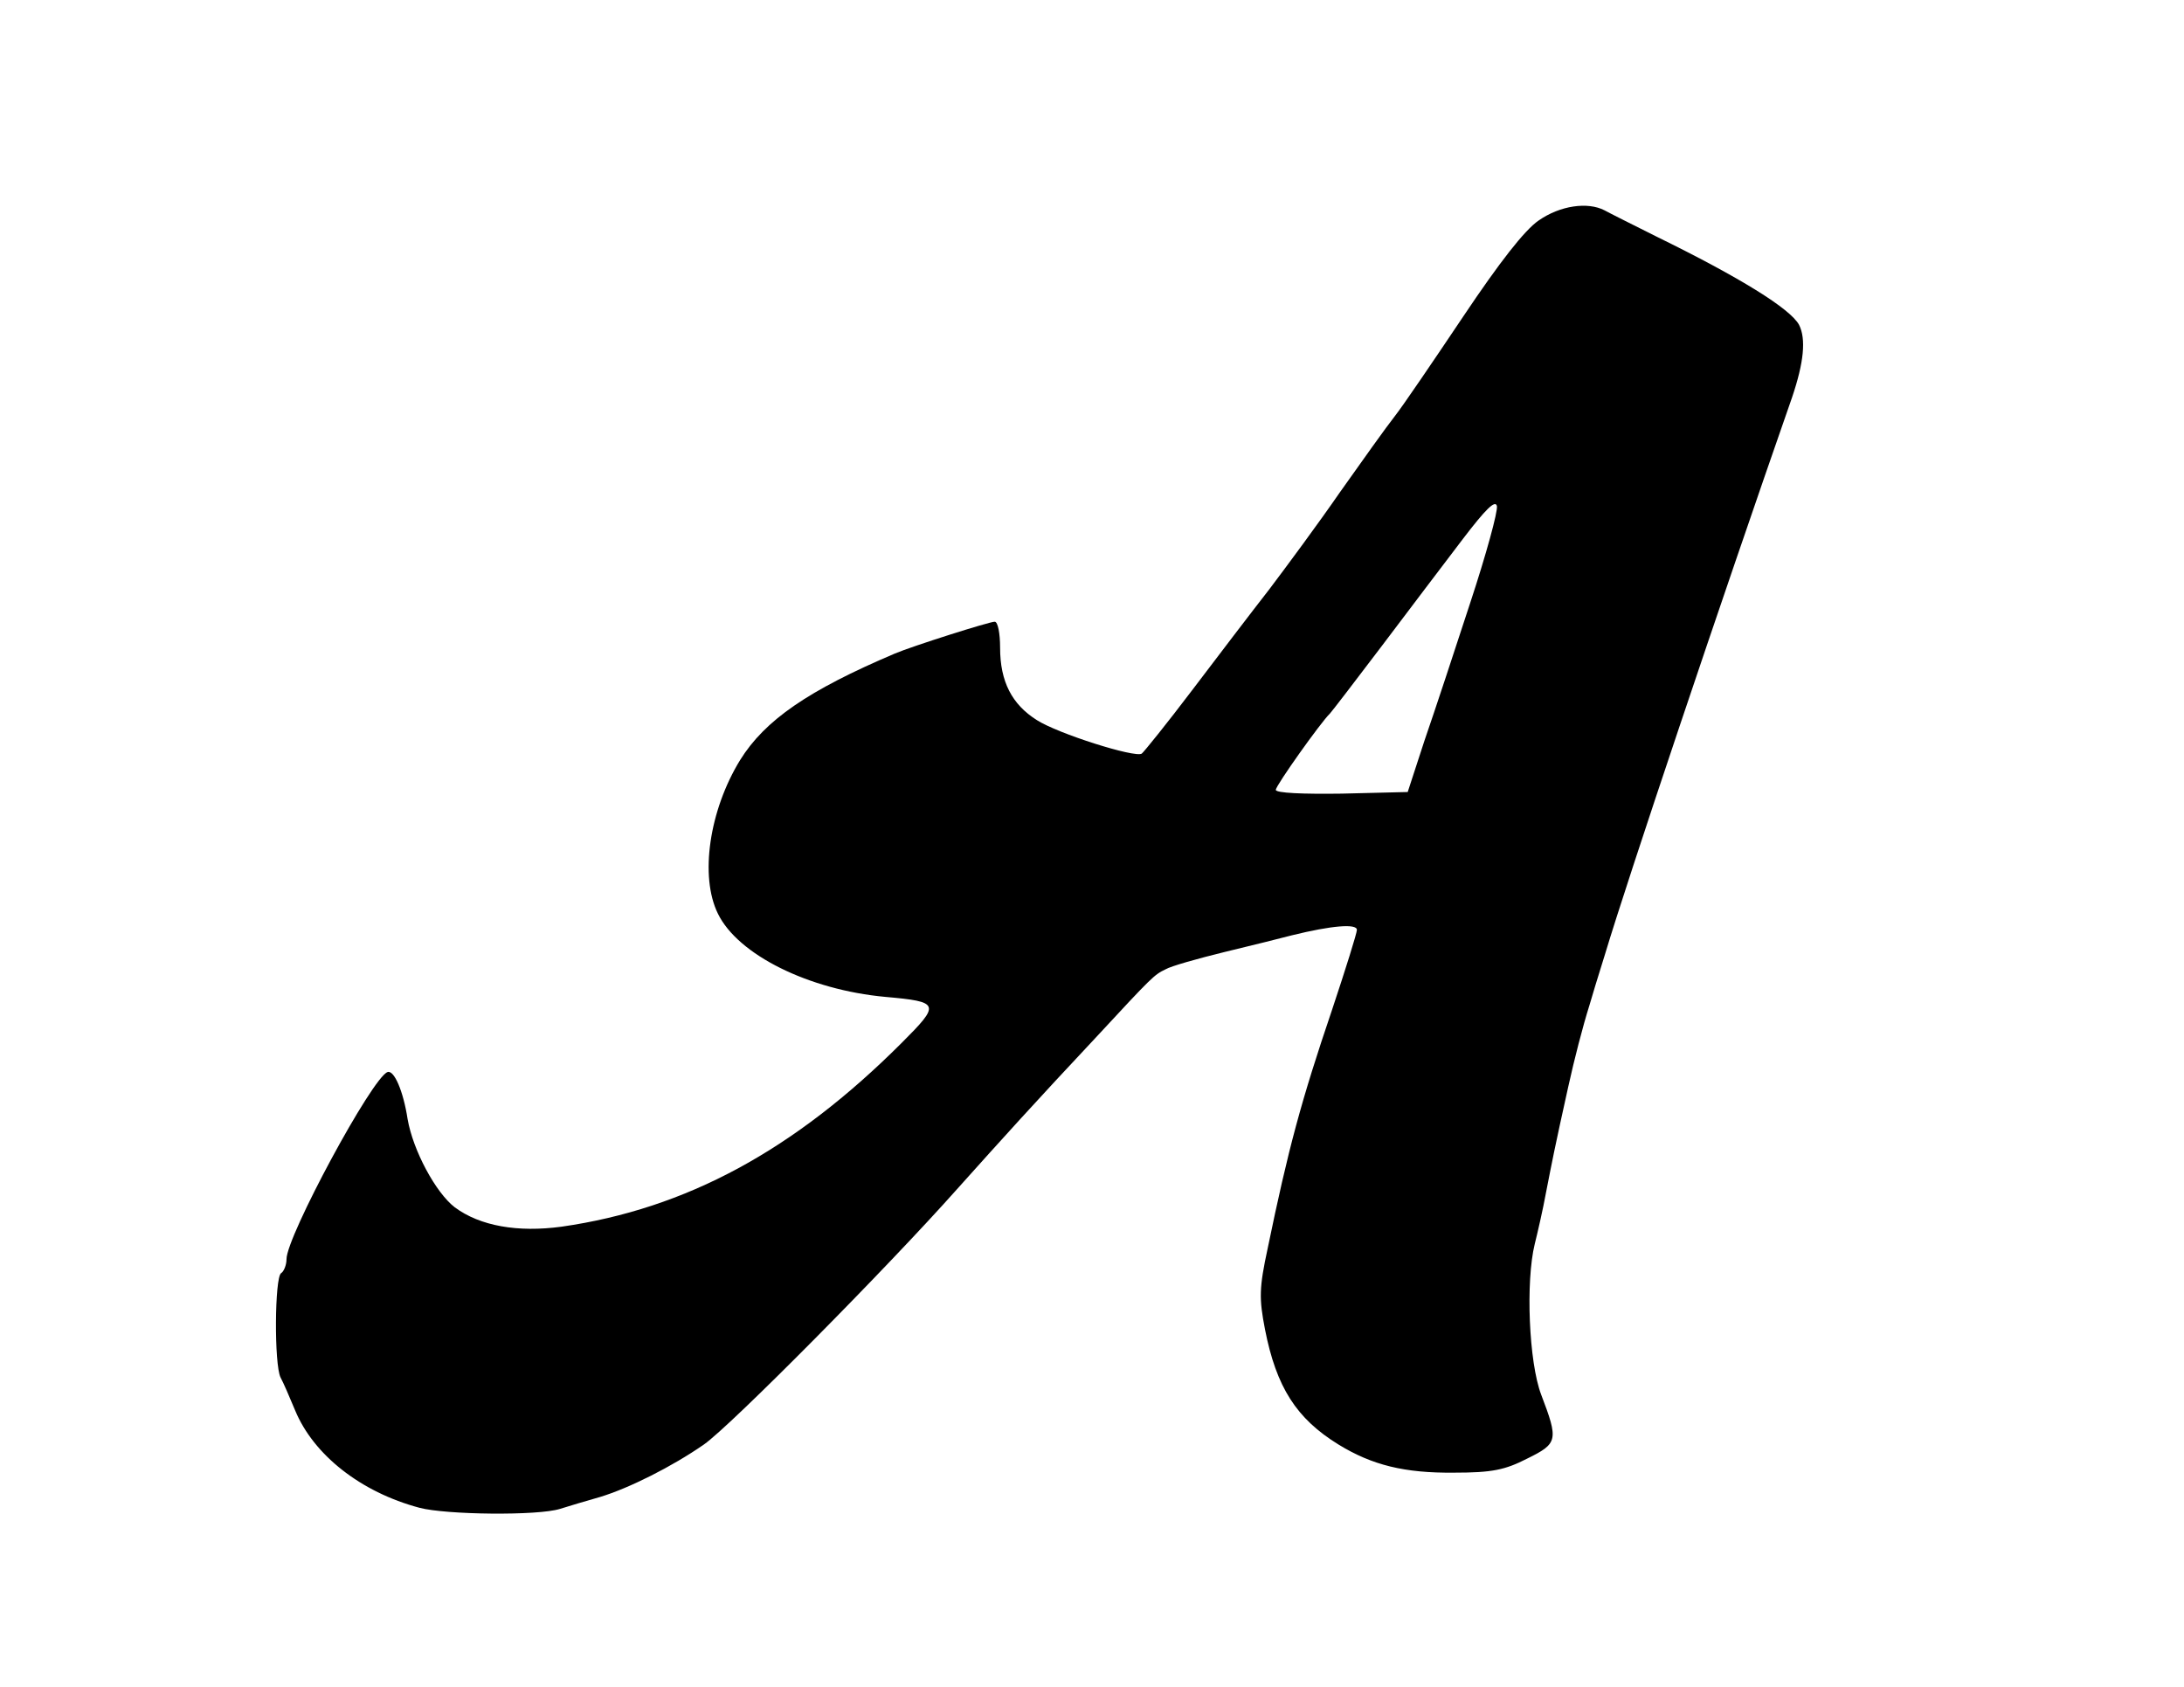 <?xml version="1.0" standalone="no"?>
<!DOCTYPE svg PUBLIC "-//W3C//DTD SVG 20010904//EN"
 "http://www.w3.org/TR/2001/REC-SVG-20010904/DTD/svg10.dtd">
<svg version="1.0" xmlns="http://www.w3.org/2000/svg"
 width="404pt" height="312pt" viewBox="0 0 404 312"
 preserveAspectRatio="xMidYMid meet">

<g transform="translate(0,312) scale(0.1,-0.1)"
fill="#000000" stroke="none">
<path d="M2846 2712 c-26 -18 -72 -77 -139 -177 -55 -82 -112 -166 -127 -185
-15 -19 -60 -82 -101 -140 -40 -58 -100 -139 -131 -180 -32 -41 -96 -125 -143
-187 -47 -62 -89 -114 -93 -117 -13 -8 -155 37 -194 62 -46 29 -68 71 -68 134
0 26 -4 48 -10 48 -10 0 -152 -45 -185 -59 -160 -68 -240 -123 -286 -197 -57
-93 -75 -215 -41 -284 37 -76 168 -141 310 -154 101 -9 102 -13 30 -85 -199
-199 -399 -307 -629 -340 -81 -11 -151 1 -198 36 -35 27 -77 105 -87 163 -8
52 -25 91 -37 87 -28 -9 -187 -304 -187 -346 0 -11 -5 -23 -10 -26 -12 -8 -13
-169 -1 -193 5 -9 17 -37 27 -61 34 -82 121 -151 230 -180 49 -13 219 -15 260
-2 16 5 49 15 74 22 53 16 133 56 192 97 49 34 340 328 468 472 86 96 141 157
260 284 101 109 105 113 126 123 10 6 60 20 109 32 50 12 106 26 125 31 73 18
120 22 120 10 0 -6 -21 -73 -46 -148 -57 -168 -81 -257 -119 -441 -16 -74 -16
-93 -5 -150 21 -107 58 -165 136 -213 62 -38 122 -53 214 -52 70 0 94 5 135
26 57 28 58 34 26 118 -23 60 -29 210 -12 279 5 20 15 63 21 96 11 56 15 78
41 195 11 50 27 112 39 150 4 14 17 57 29 95 43 143 211 643 346 1030 22 65
26 108 13 134 -16 30 -110 88 -263 163 -44 22 -88 44 -97 49 -31 16 -82 9
-122 -19z m-126 -706 c-29 -89 -67 -204 -85 -256 l-31 -95 -122 -3 c-71 -1
-122 1 -122 7 0 8 84 126 100 141 3 3 46 59 96 125 50 66 117 155 150 198 42
55 60 73 63 61 2 -10 -20 -90 -49 -178z"/>
</g>
</svg>
